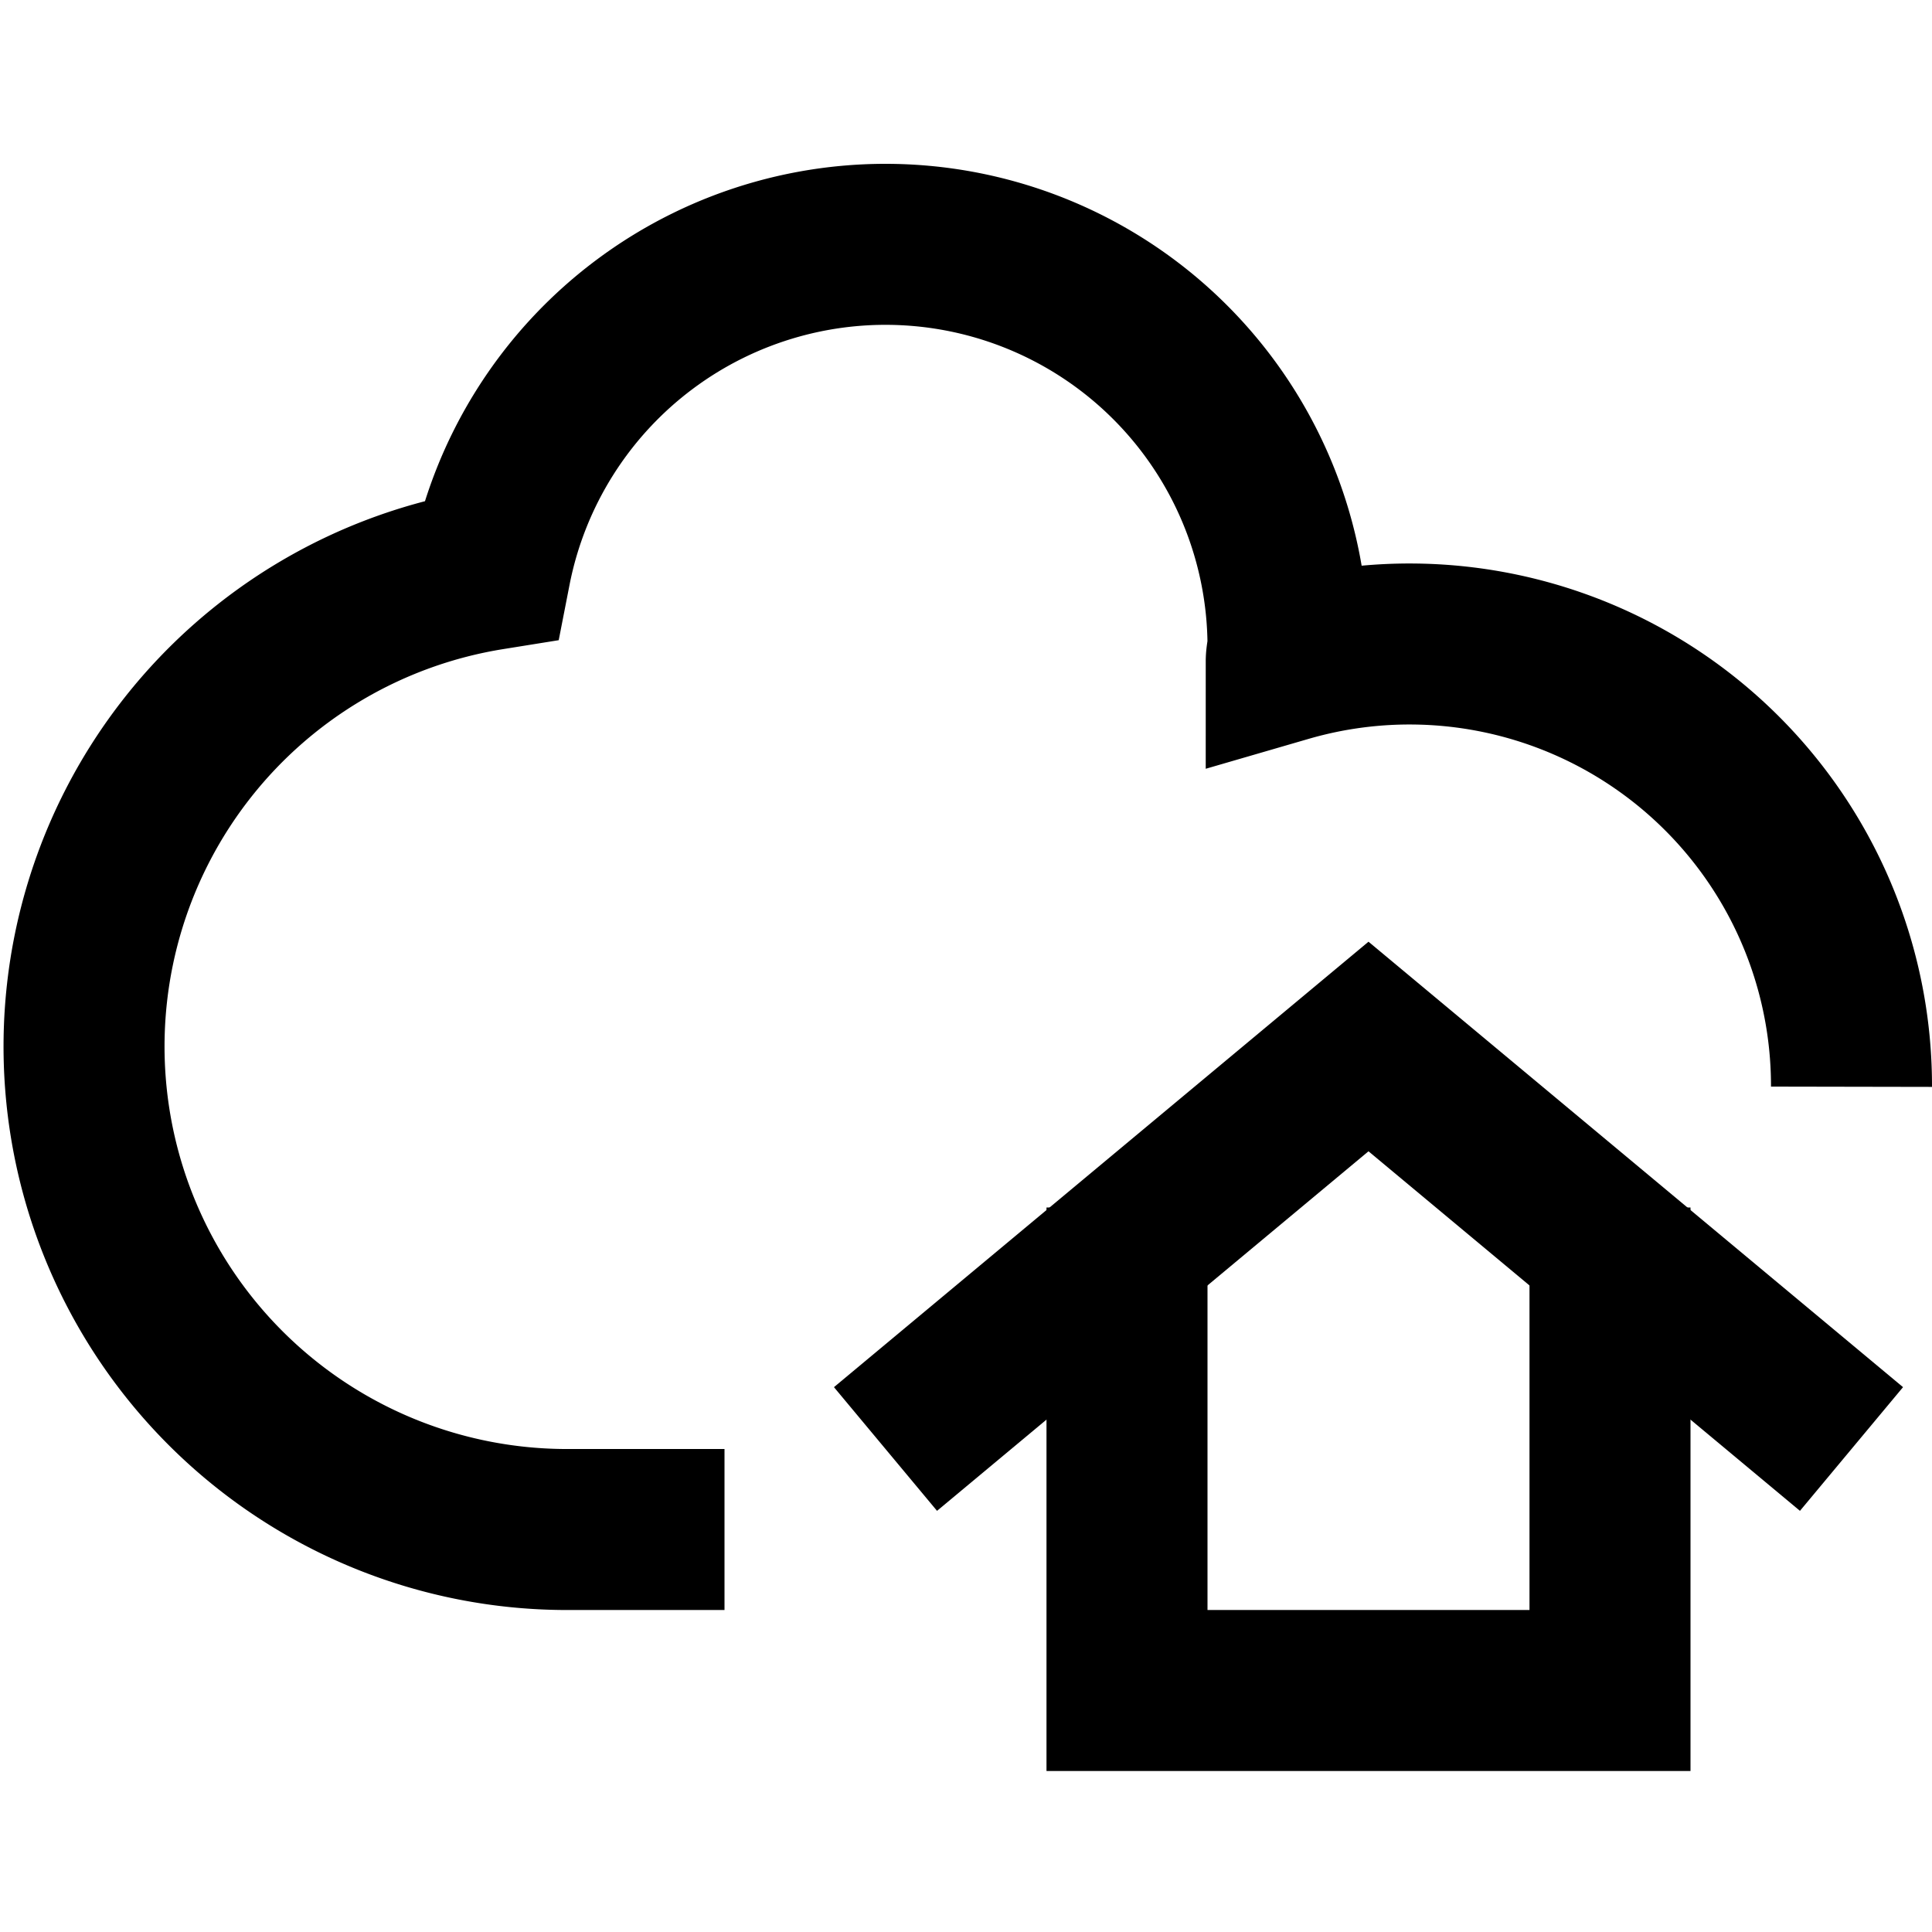 <svg xmlns="http://www.w3.org/2000/svg" viewBox="0 0 24 24"><title>15.Home</title><g id="_15.Home" data-name="15.Home"><path d="M23,13.5a5.49,5.49,0,0,0-7.022-5.282c0-.074.022-.143.022-.218a5,5,0,0,0-9.907-.924A6,6,0,0,0,7,19H9" style="fill:none;stroke:#000;stroke-miterlimit:10;stroke-width:2px"/><polyline points="14 15 14 21 20 21 20 15" style="fill:none;stroke:#000;stroke-miterlimit:10;stroke-width:2px"/><polyline points="11 18 17 13 23 18" style="fill:none;stroke:#000;stroke-miterlimit:10;stroke-width:2px"/></g></svg>